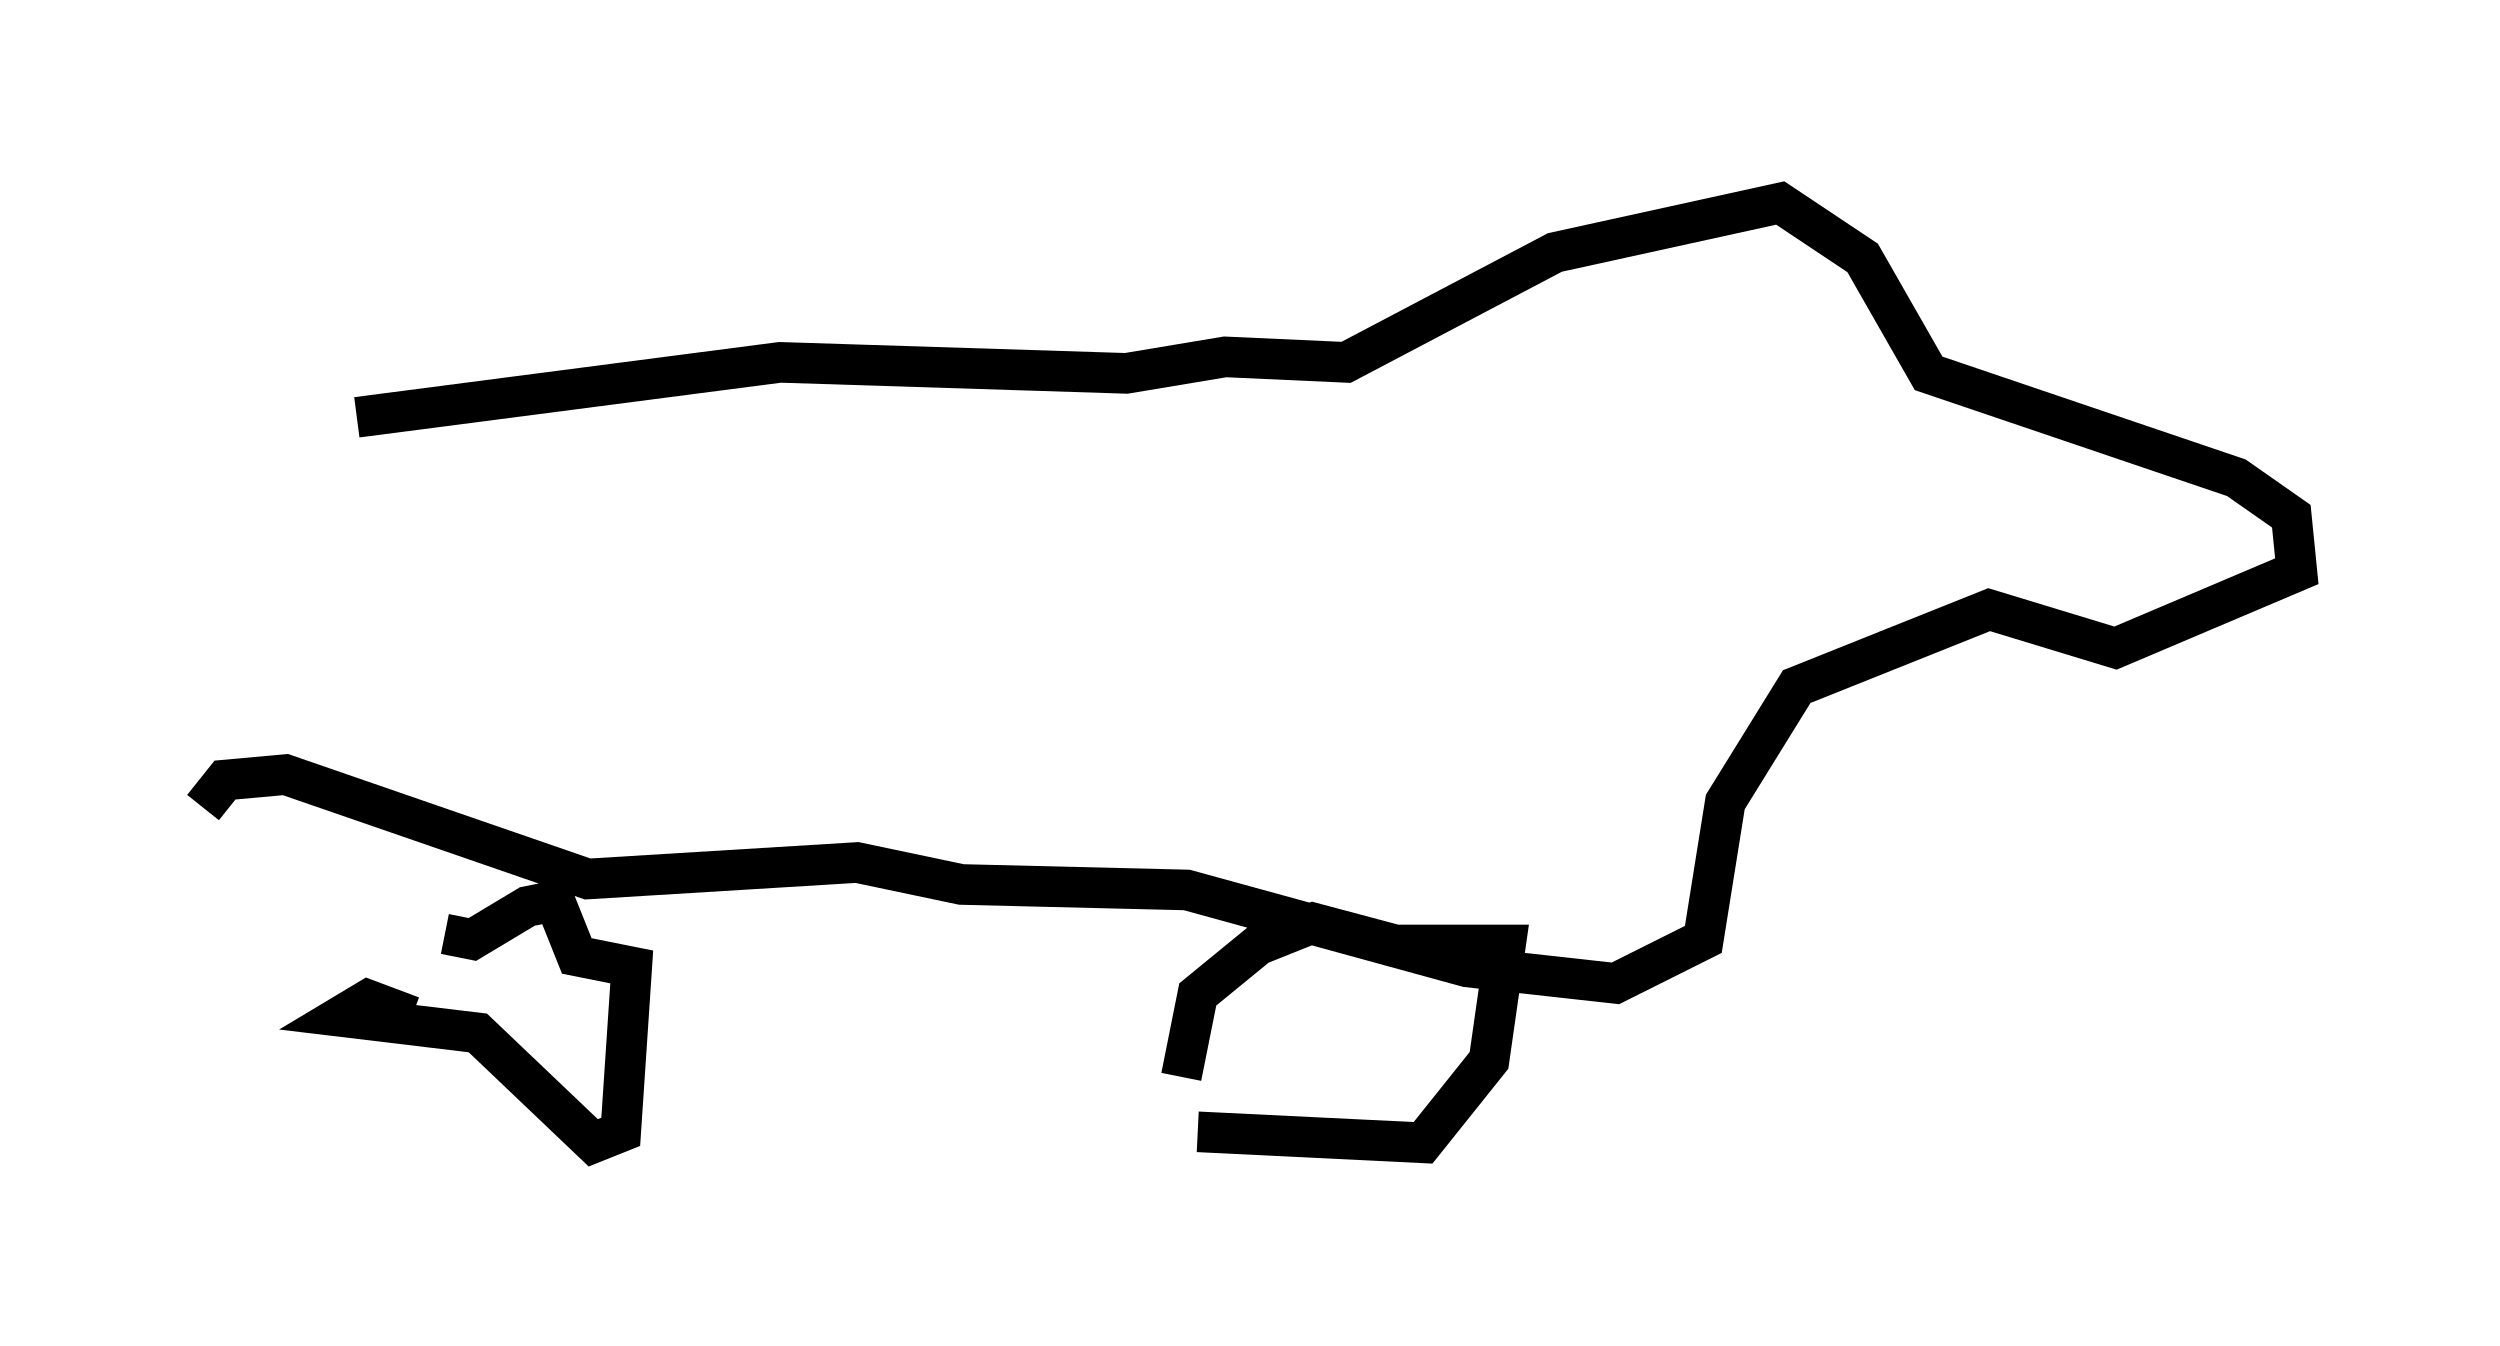 <?xml version="1.0" encoding="utf-8" ?>
<svg baseProfile="full" height="33.139" version="1.1" width="61.556" xmlns="http://www.w3.org/2000/svg" xmlns:ev="http://www.w3.org/2001/xml-events" xmlns:xlink="http://www.w3.org/1999/xlink"><defs /><rect fill="white" height="33.139" width="61.556" x="0" y="0" /><path d="M10.142, 25.162 m0.812, -2.165 l0.677, 0.135 1.353, -0.812 l0.677, -0.135 0.541, 1.353 l1.353, 0.271 -0.271, 4.059 l-0.677, 0.271 -2.842, -2.706 l-3.383, -0.406 0.677, -0.406 l1.083, 0.406 m18.944, 1.488 l0.406, -2.03 1.488, -1.218 l1.353, -0.541 2.03, 0.541 l2.706, 0.0 -0.406, 2.842 l-1.624, 2.03 -5.548, -0.271 m-24.492, -7.984 l0.0, 0.0 m0.0, 0.0 l0.541, -0.677 1.488, -0.135 l7.442, 2.571 6.631, -0.406 l2.571, 0.541 5.548, 0.135 l6.901, 1.894 3.654, 0.406 l2.165, -1.083 0.541, -3.383 l1.759, -2.842 4.736, -1.894 l3.112, 0.947 4.465, -1.894 l-0.135, -1.353 -1.353, -0.947 l-7.578, -2.571 -1.624, -2.842 l-2.03, -1.353 -5.548, 1.218 l-5.142, 2.706 -2.977, -0.135 l-2.436, 0.406 -8.525, -0.271 l-10.419, 1.353 " fill="none" stroke="black" stroke-width="1" /></svg>